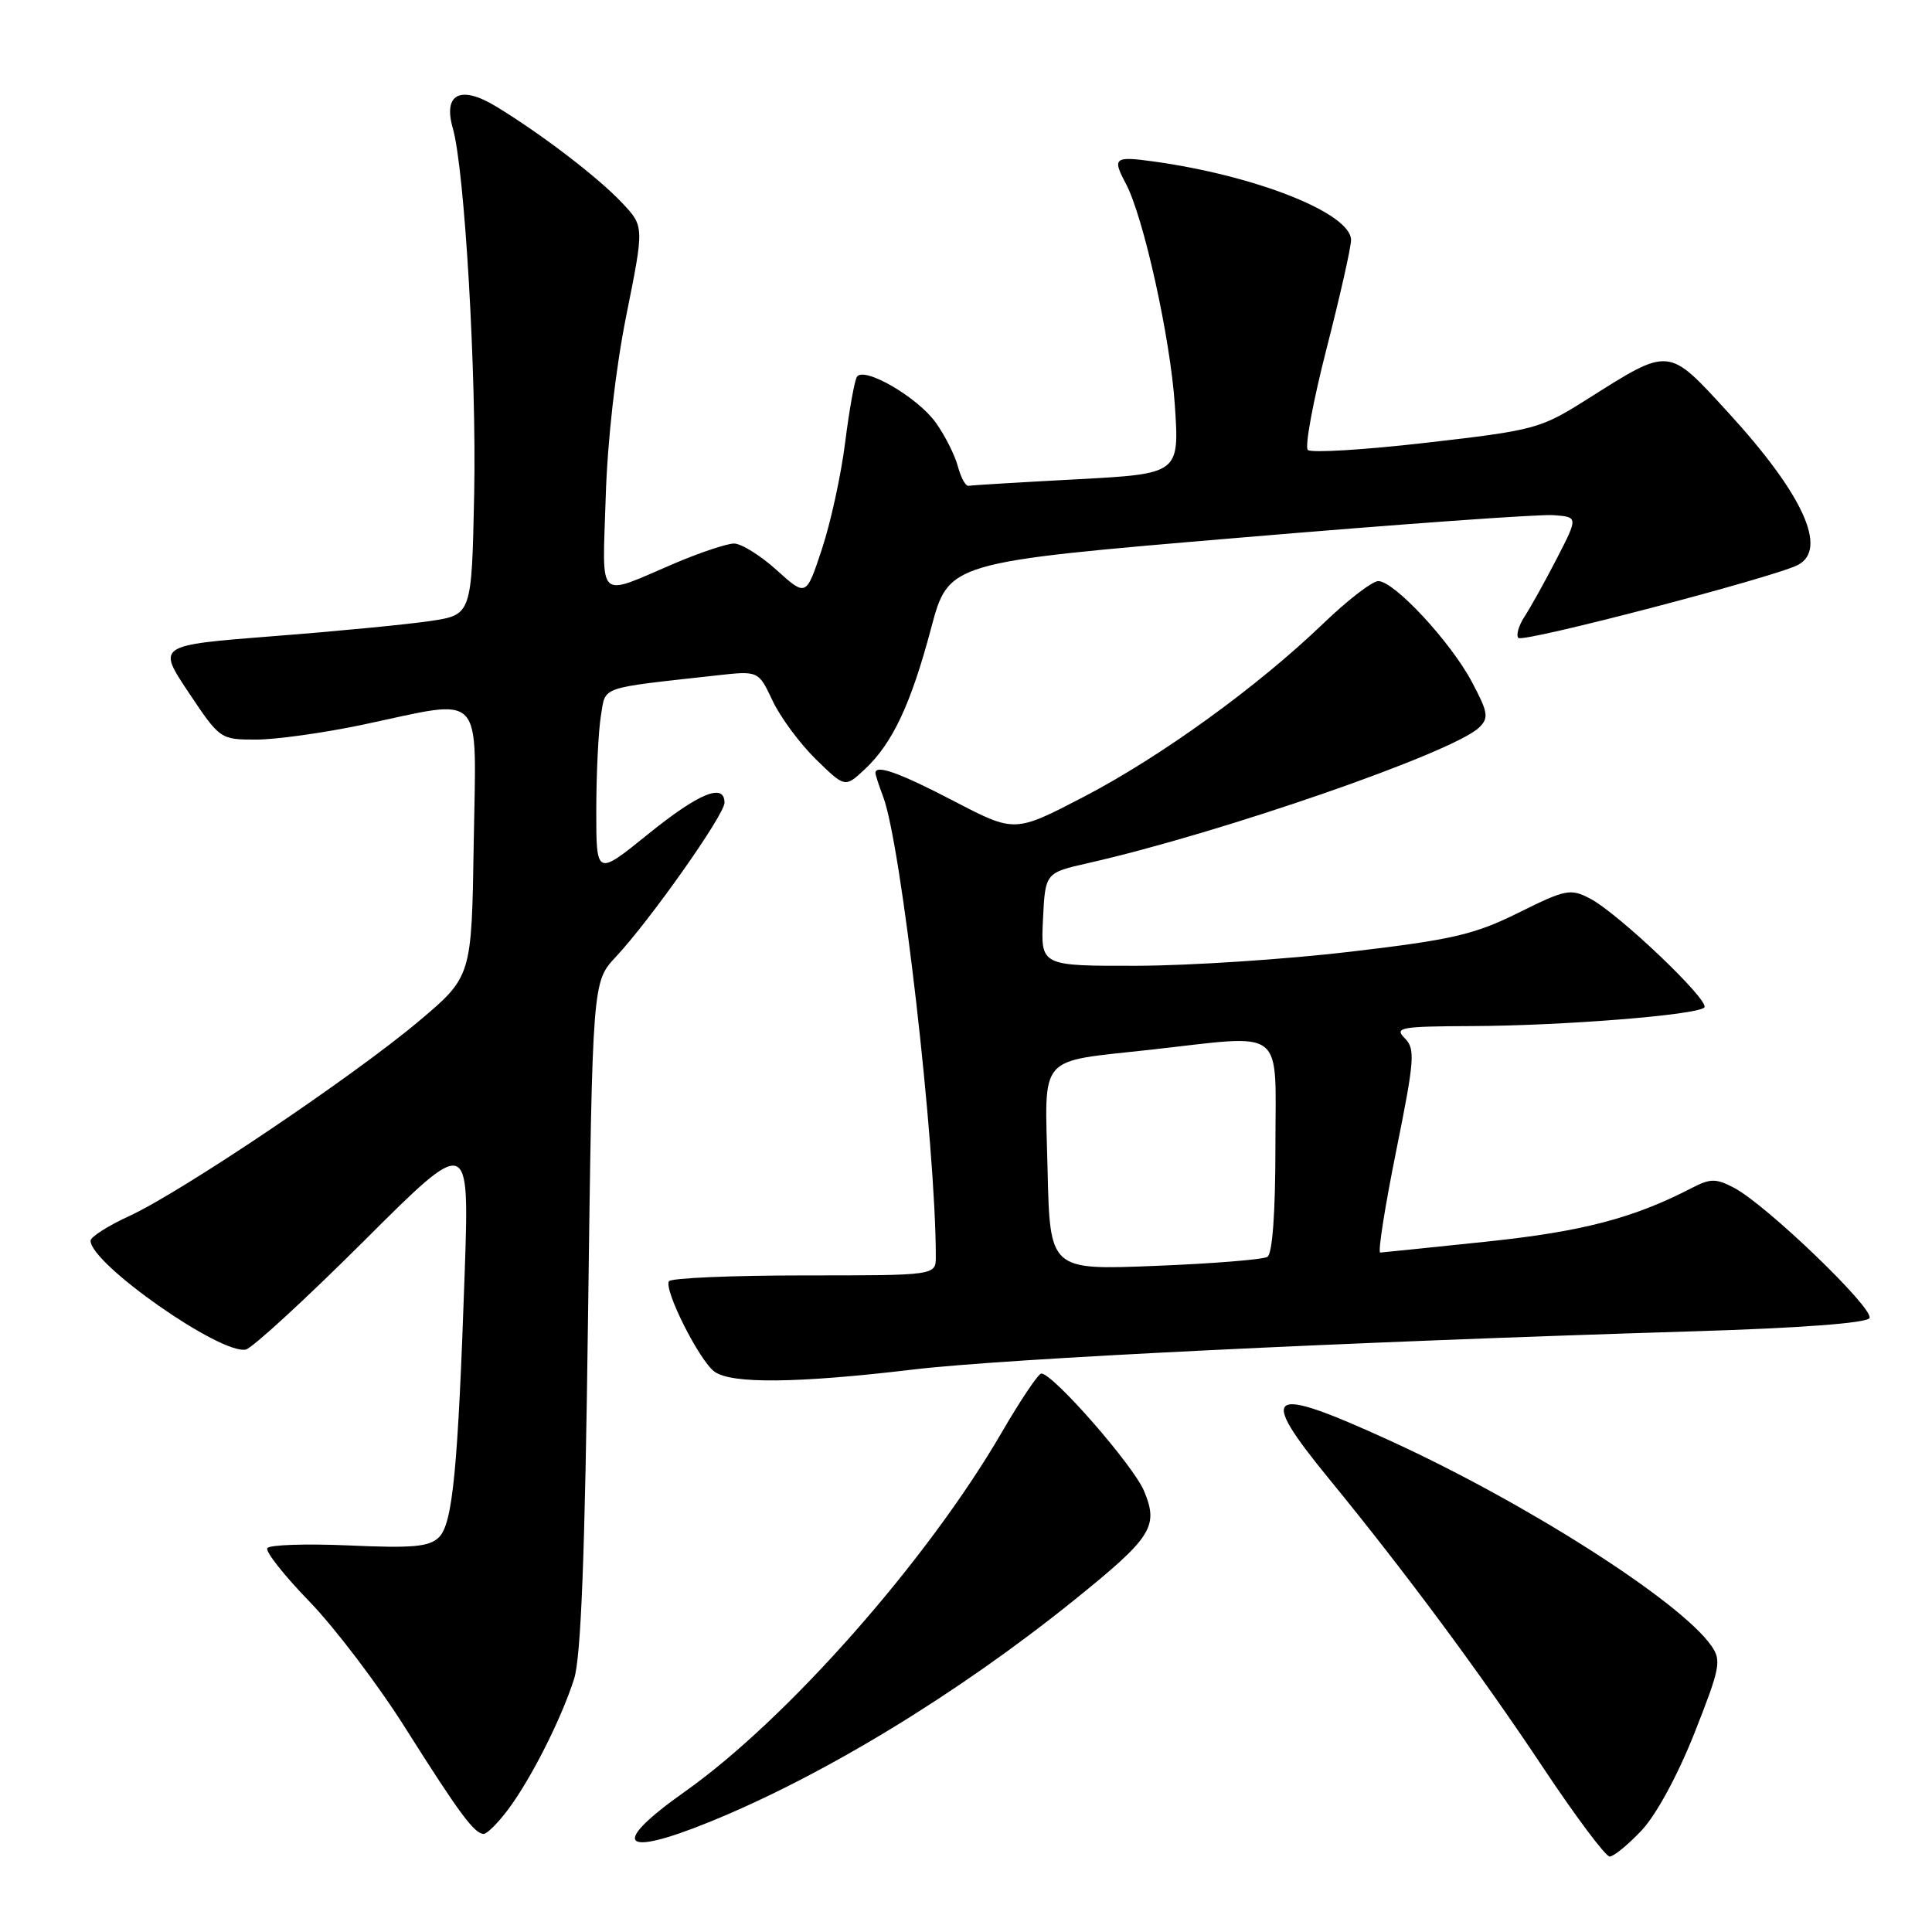 <?xml version="1.0" encoding="UTF-8" standalone="no"?>
<!DOCTYPE svg PUBLIC "-//W3C//DTD SVG 1.1//EN" "http://www.w3.org/Graphics/SVG/1.1/DTD/svg11.dtd" >
<svg xmlns="http://www.w3.org/2000/svg" xmlns:xlink="http://www.w3.org/1999/xlink" version="1.1" viewBox="0 0 256 256">
 <g >
 <path fill="currentColor"
d=" M 217.52 242.54 C 219.45 240.50 222.31 235.22 224.52 229.65 C 227.94 220.99 228.13 220.03 226.76 218.07 C 222.62 212.15 202.11 199.07 184.04 190.83 C 167.85 183.44 166.55 184.28 176.14 196.00 C 186.15 208.22 196.17 221.73 204.49 234.25 C 208.79 240.71 212.75 246.00 213.29 246.00 C 213.82 246.00 215.73 244.44 217.52 242.54 Z  M 94.04 241.41 C 109.09 235.29 126.95 224.42 142.31 212.04 C 152.66 203.70 153.56 202.28 151.59 197.56 C 150.16 194.15 139.54 182.00 137.98 182.00 C 137.59 182.00 135.23 185.51 132.73 189.81 C 122.89 206.75 104.31 227.81 90.75 237.40 C 80.78 244.45 82.22 246.21 94.04 241.41 Z  M 67.34 239.75 C 70.34 235.74 74.35 227.83 76.06 222.50 C 76.99 219.61 77.51 206.20 77.92 174.30 C 78.50 130.11 78.50 130.11 81.59 126.80 C 86.15 121.93 96.00 107.96 96.00 106.37 C 96.00 103.69 92.63 105.07 85.86 110.54 C 79.00 116.09 79.00 116.09 79.01 107.29 C 79.02 102.46 79.29 96.86 79.62 94.86 C 80.29 90.86 79.18 91.25 95.00 89.49 C 100.50 88.88 100.50 88.88 102.37 92.85 C 103.40 95.04 105.98 98.52 108.10 100.60 C 111.97 104.38 111.97 104.38 114.58 101.94 C 118.26 98.50 120.70 93.32 123.38 83.23 C 125.70 74.50 125.70 74.50 164.10 71.26 C 185.22 69.47 203.99 68.12 205.81 68.26 C 209.12 68.50 209.12 68.50 206.29 74.00 C 204.73 77.03 202.80 80.49 202.01 81.70 C 201.22 82.92 200.86 84.19 201.20 84.53 C 201.85 85.18 235.19 76.47 238.25 74.85 C 242.23 72.75 238.90 65.48 229.04 54.71 C 220.93 45.87 221.38 45.91 210.18 52.98 C 204.09 56.82 203.33 57.02 188.95 58.67 C 180.75 59.61 173.70 60.04 173.29 59.62 C 172.87 59.20 173.99 53.16 175.78 46.18 C 177.57 39.21 179.03 32.73 179.02 31.79 C 178.98 28.24 166.37 23.25 152.74 21.38 C 147.67 20.68 147.36 20.93 149.17 24.31 C 151.52 28.71 155.07 44.74 155.67 53.64 C 156.28 62.78 156.28 62.78 142.65 63.51 C 135.15 63.91 128.70 64.30 128.33 64.37 C 127.95 64.44 127.32 63.28 126.92 61.79 C 126.52 60.30 125.21 57.70 124.01 56.02 C 121.61 52.64 114.44 48.48 113.54 49.94 C 113.23 50.44 112.52 54.38 111.98 58.68 C 111.44 62.98 110.05 69.33 108.90 72.78 C 106.82 79.07 106.82 79.07 102.90 75.53 C 100.75 73.59 98.21 72.01 97.25 72.02 C 96.29 72.04 92.80 73.20 89.50 74.60 C 78.91 79.11 79.83 79.98 80.26 65.88 C 80.49 58.34 81.56 48.91 83.00 41.74 C 85.36 29.99 85.36 29.99 82.43 26.88 C 79.25 23.50 71.72 17.74 65.72 14.10 C 61.02 11.24 58.69 12.42 60.00 16.99 C 61.57 22.48 63.15 49.56 62.83 65.49 C 62.50 81.47 62.50 81.47 57.00 82.29 C 53.98 82.74 44.60 83.65 36.16 84.30 C 20.82 85.50 20.82 85.50 24.99 91.75 C 29.14 97.96 29.20 98.00 33.93 98.00 C 36.55 98.00 42.93 97.11 48.10 96.02 C 64.42 92.57 63.09 91.15 62.77 111.70 C 62.50 129.41 62.50 129.41 55.50 135.31 C 46.82 142.62 23.98 157.99 17.11 161.14 C 14.30 162.43 12.00 163.90 12.00 164.40 C 12.00 167.45 29.22 179.52 32.57 178.82 C 33.42 178.64 40.43 172.20 48.16 164.50 C 62.19 150.50 62.19 150.50 61.58 168.50 C 60.68 194.69 59.99 201.87 58.17 203.69 C 56.89 204.96 54.74 205.16 46.26 204.78 C 40.57 204.53 35.69 204.69 35.42 205.14 C 35.14 205.58 37.66 208.77 41.01 212.22 C 44.36 215.68 50.09 223.22 53.73 229.00 C 60.88 240.32 62.87 243.00 64.10 243.00 C 64.54 243.00 66.00 241.54 67.34 239.75 Z  M 121.00 181.47 C 133.17 180.02 178.17 177.82 224.28 176.41 C 238.46 175.98 247.30 175.32 247.71 174.66 C 248.44 173.48 234.02 159.60 229.75 157.38 C 227.36 156.13 226.63 156.14 224.16 157.42 C 216.40 161.43 209.71 163.18 197.00 164.52 C 189.57 165.30 183.22 165.95 182.89 165.97 C 182.55 165.99 183.50 159.95 184.99 152.56 C 187.45 140.38 187.55 138.98 186.13 137.56 C 184.72 136.15 185.55 136.00 195.04 135.96 C 207.03 135.92 224.84 134.50 225.83 133.50 C 226.66 132.66 214.46 121.03 210.68 119.06 C 208.10 117.71 207.46 117.84 201.21 120.94 C 195.37 123.84 192.48 124.51 179.00 126.10 C 170.47 127.11 157.74 127.95 150.70 127.97 C 137.90 128.00 137.90 128.00 138.20 121.83 C 138.50 115.65 138.50 115.65 144.20 114.36 C 161.86 110.36 192.59 99.70 195.99 96.40 C 197.30 95.12 197.19 94.42 195.04 90.37 C 192.22 85.05 184.74 77.00 182.63 77.00 C 181.83 77.00 178.55 79.53 175.34 82.62 C 166.60 91.02 153.84 100.25 143.59 105.59 C 134.45 110.34 134.45 110.34 126.44 106.17 C 119.16 102.38 116.00 101.25 116.00 102.43 C 116.00 102.67 116.46 104.08 117.02 105.56 C 119.43 111.89 124.00 151.82 124.00 166.52 C 124.00 169.00 124.00 169.00 106.56 169.00 C 96.97 169.00 88.90 169.35 88.64 169.77 C 87.94 170.90 92.66 180.28 94.67 181.75 C 96.92 183.39 105.63 183.30 121.00 181.47 Z  M 138.81 155.01 C 138.45 139.43 137.28 140.79 152.50 139.09 C 170.58 137.08 169.00 135.85 169.00 151.94 C 169.00 160.69 168.60 166.13 167.94 166.54 C 167.36 166.90 160.63 167.44 153.00 167.74 C 139.12 168.29 139.12 168.29 138.81 155.01 Z "/>
</g>
</svg>